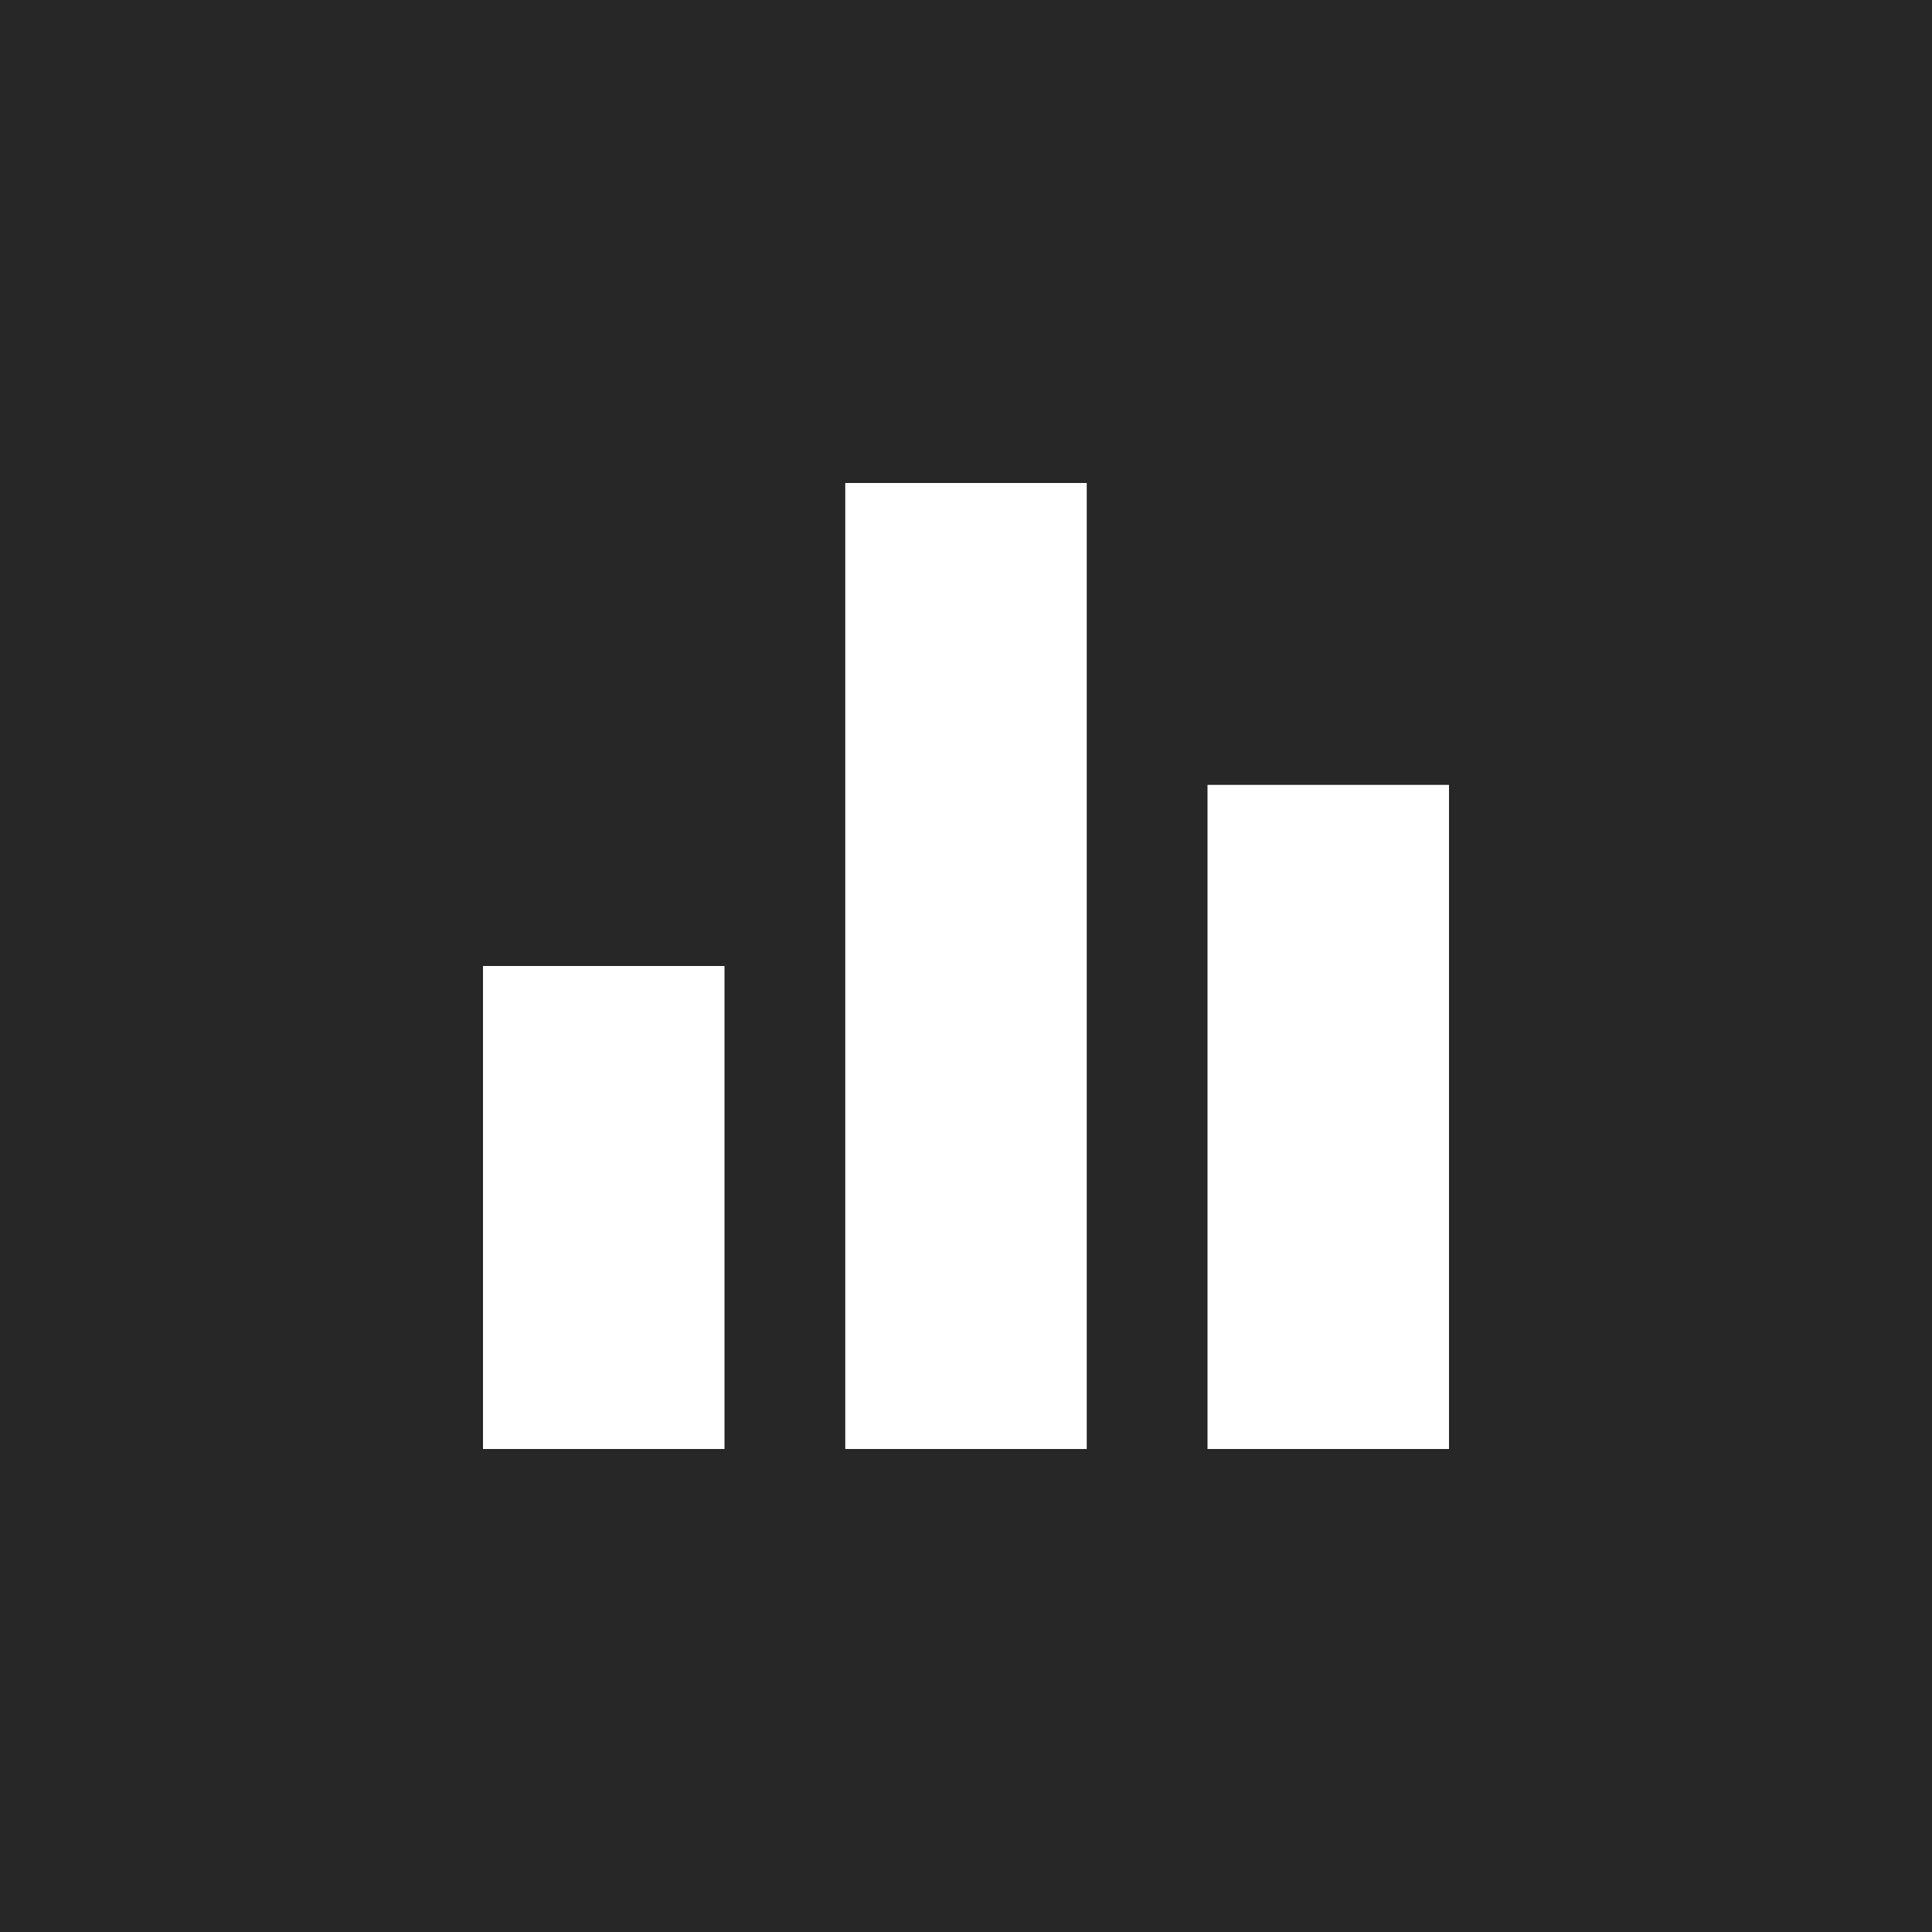 <svg width="40" height="40" viewBox="0 0 40 40" fill="none" xmlns="http://www.w3.org/2000/svg">
    <rect width="40" height="40" fill="#272727"/>
    <path d="M17.5 30H22.5V10H17.5V30ZM10 30H15V20H10V30ZM25 16.25V30H30V16.25H25Z" fill="white"/>
</svg>
